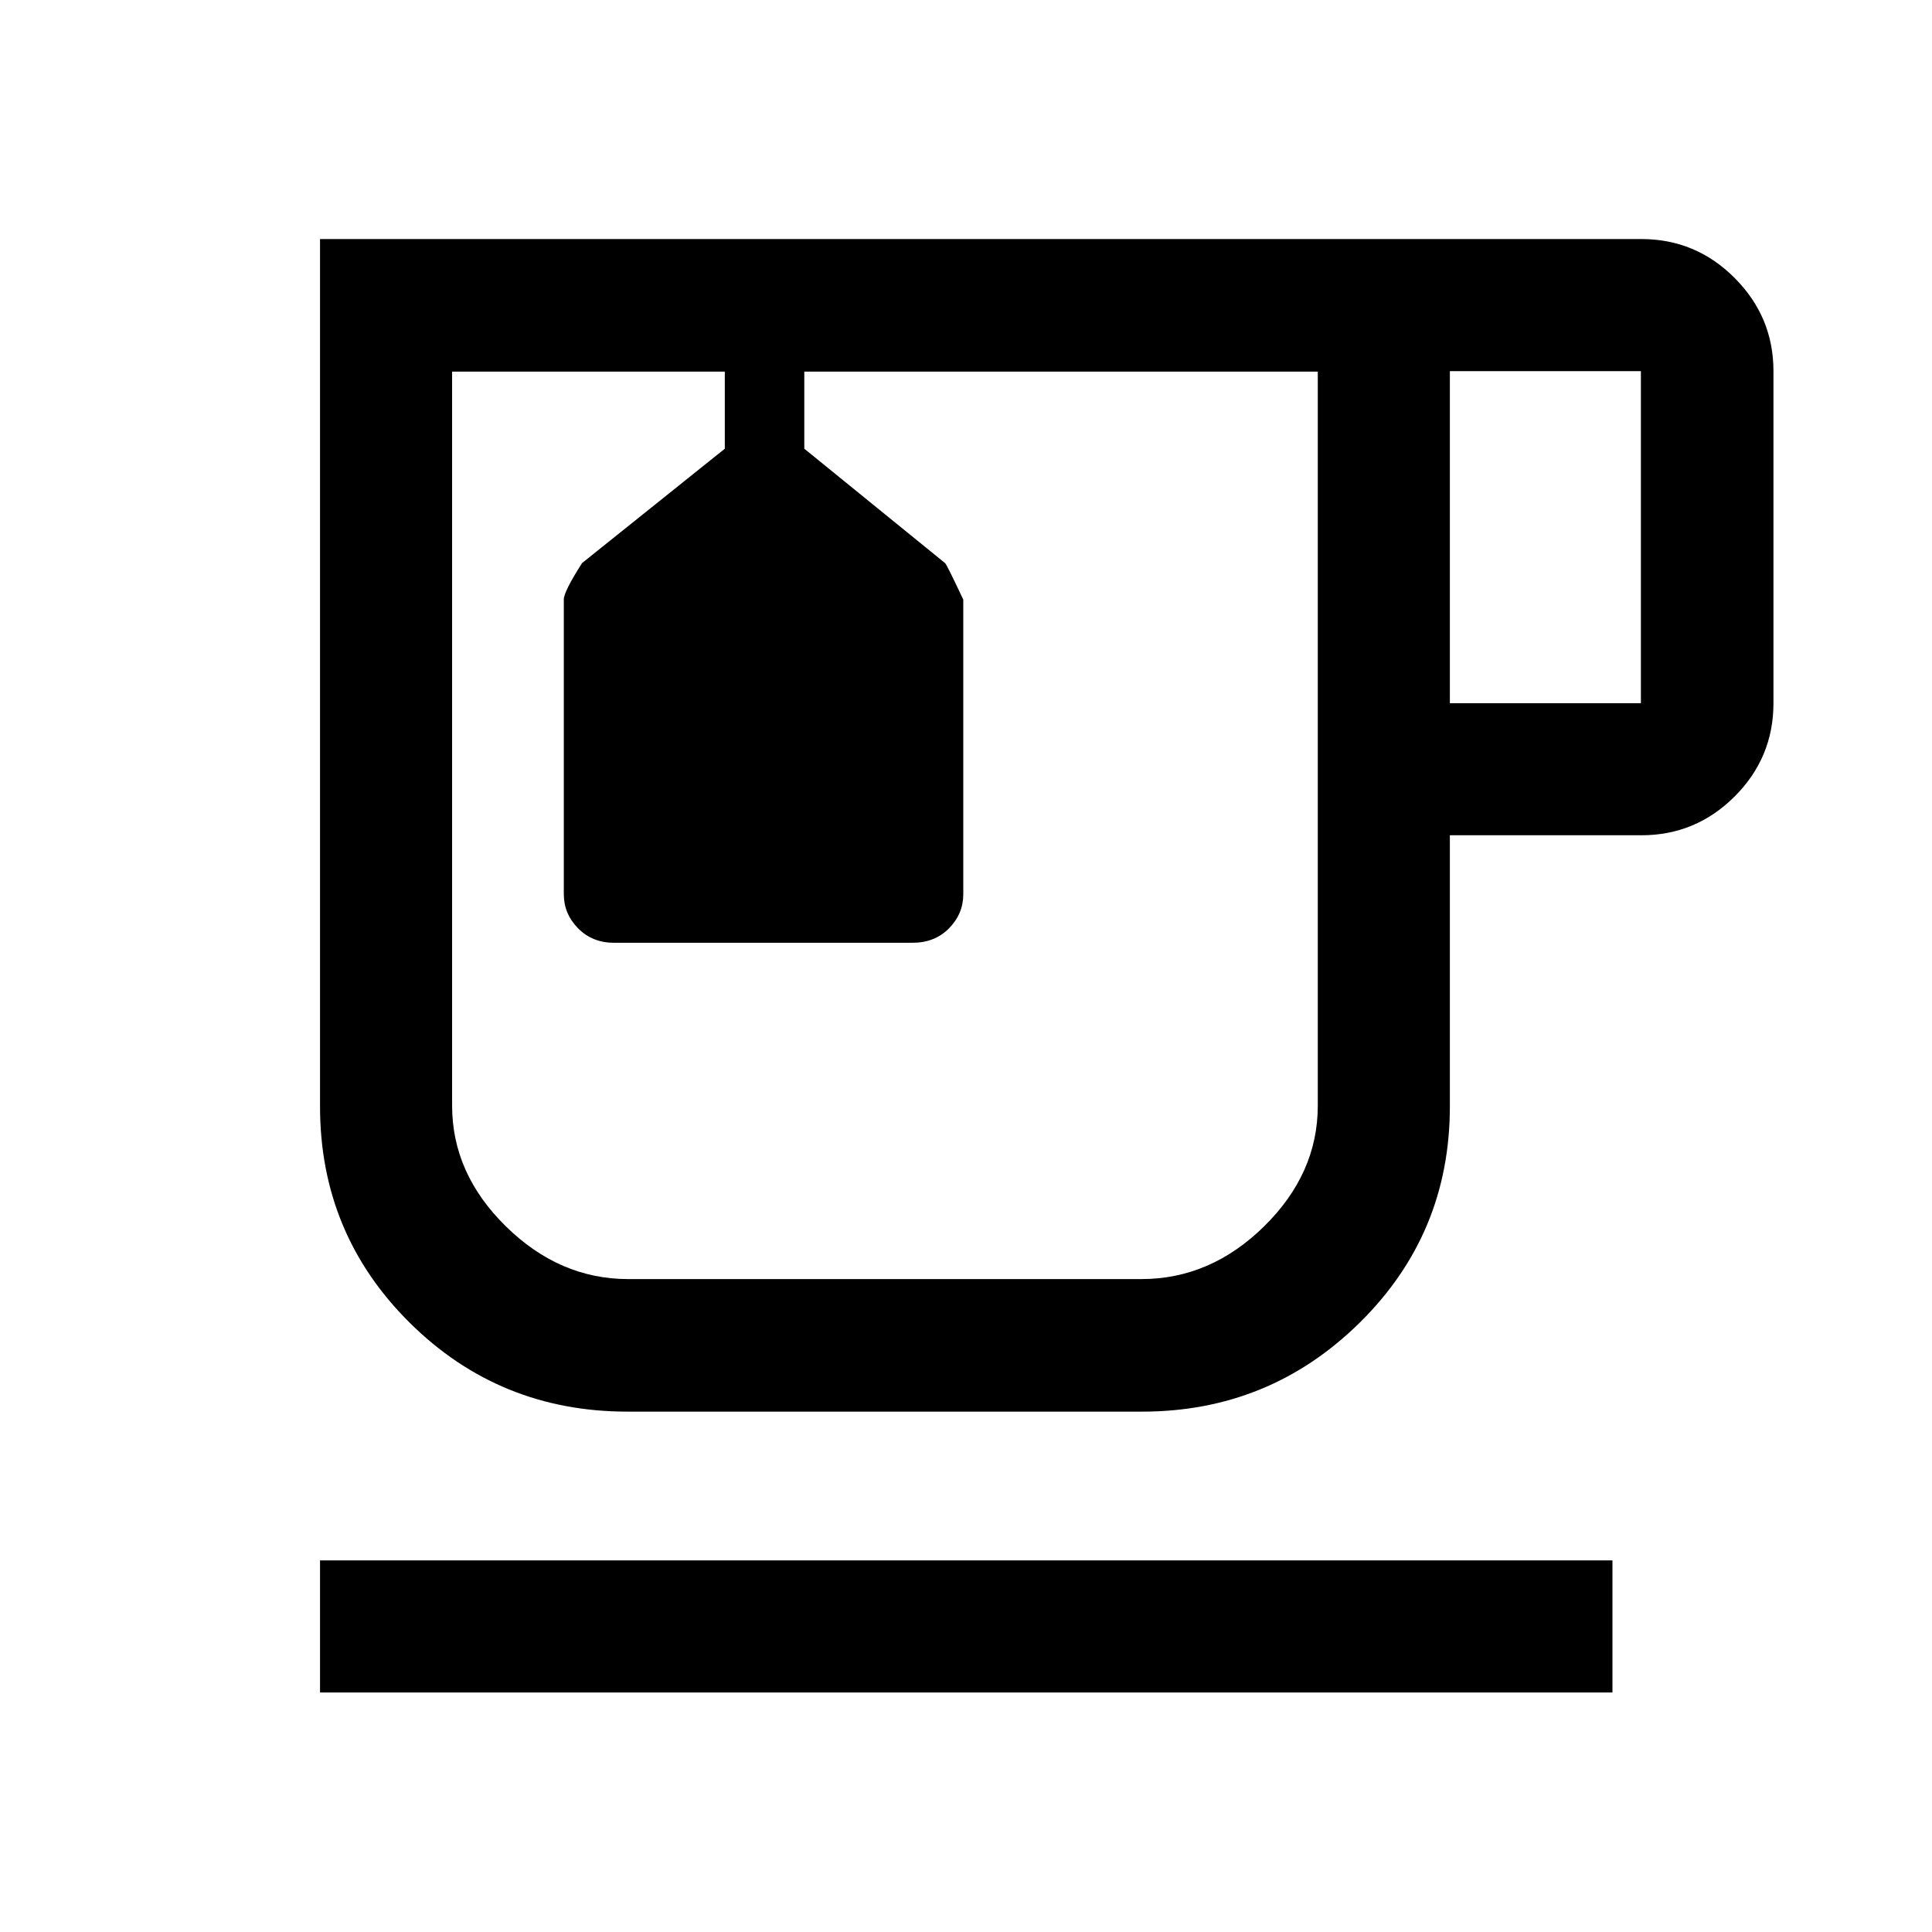 <svg xmlns="http://www.w3.org/2000/svg" height="48" viewBox="0 -960 960 960" width="48"><path d="M159.02-119.02v-65.63h642.2v65.63h-642.2ZM311.8-258.57q-63.67 0-108.23-44.18-44.55-44.18-44.55-107.45v-431.02h656.57q27.07 0 46.35 19.35 19.28 19.34 19.28 46.28v165q0 27.07-19.28 46.35t-46.35 19.28h-95.16v134.74q0 63.29-44.83 107.47t-108.09 44.18H311.8Zm.35-516.78H654.8 224.65h87.5Zm408.28 164.76h94.92v-165h-94.92v165ZM567.15-324.43q34.34 0 61-26.23 26.65-26.22 26.65-59.93v-364.76H399.65v38.31l69.96 56.85q.97.96 9.04 18.15v146.34q0 9.76-7.07 16.96-7.08 7.2-18.18 7.2H305.16q-10.86 0-17.93-7.2-7.08-7.2-7.08-16.96v-146.39q0-3.95 9.1-18.15l70.9-56.8v-38.31h-135.5v364.76q0 33.71 26.68 59.93 26.68 26.23 60.82 26.23h255ZM356.57-775.35h39.5-39.5Z"/></svg>